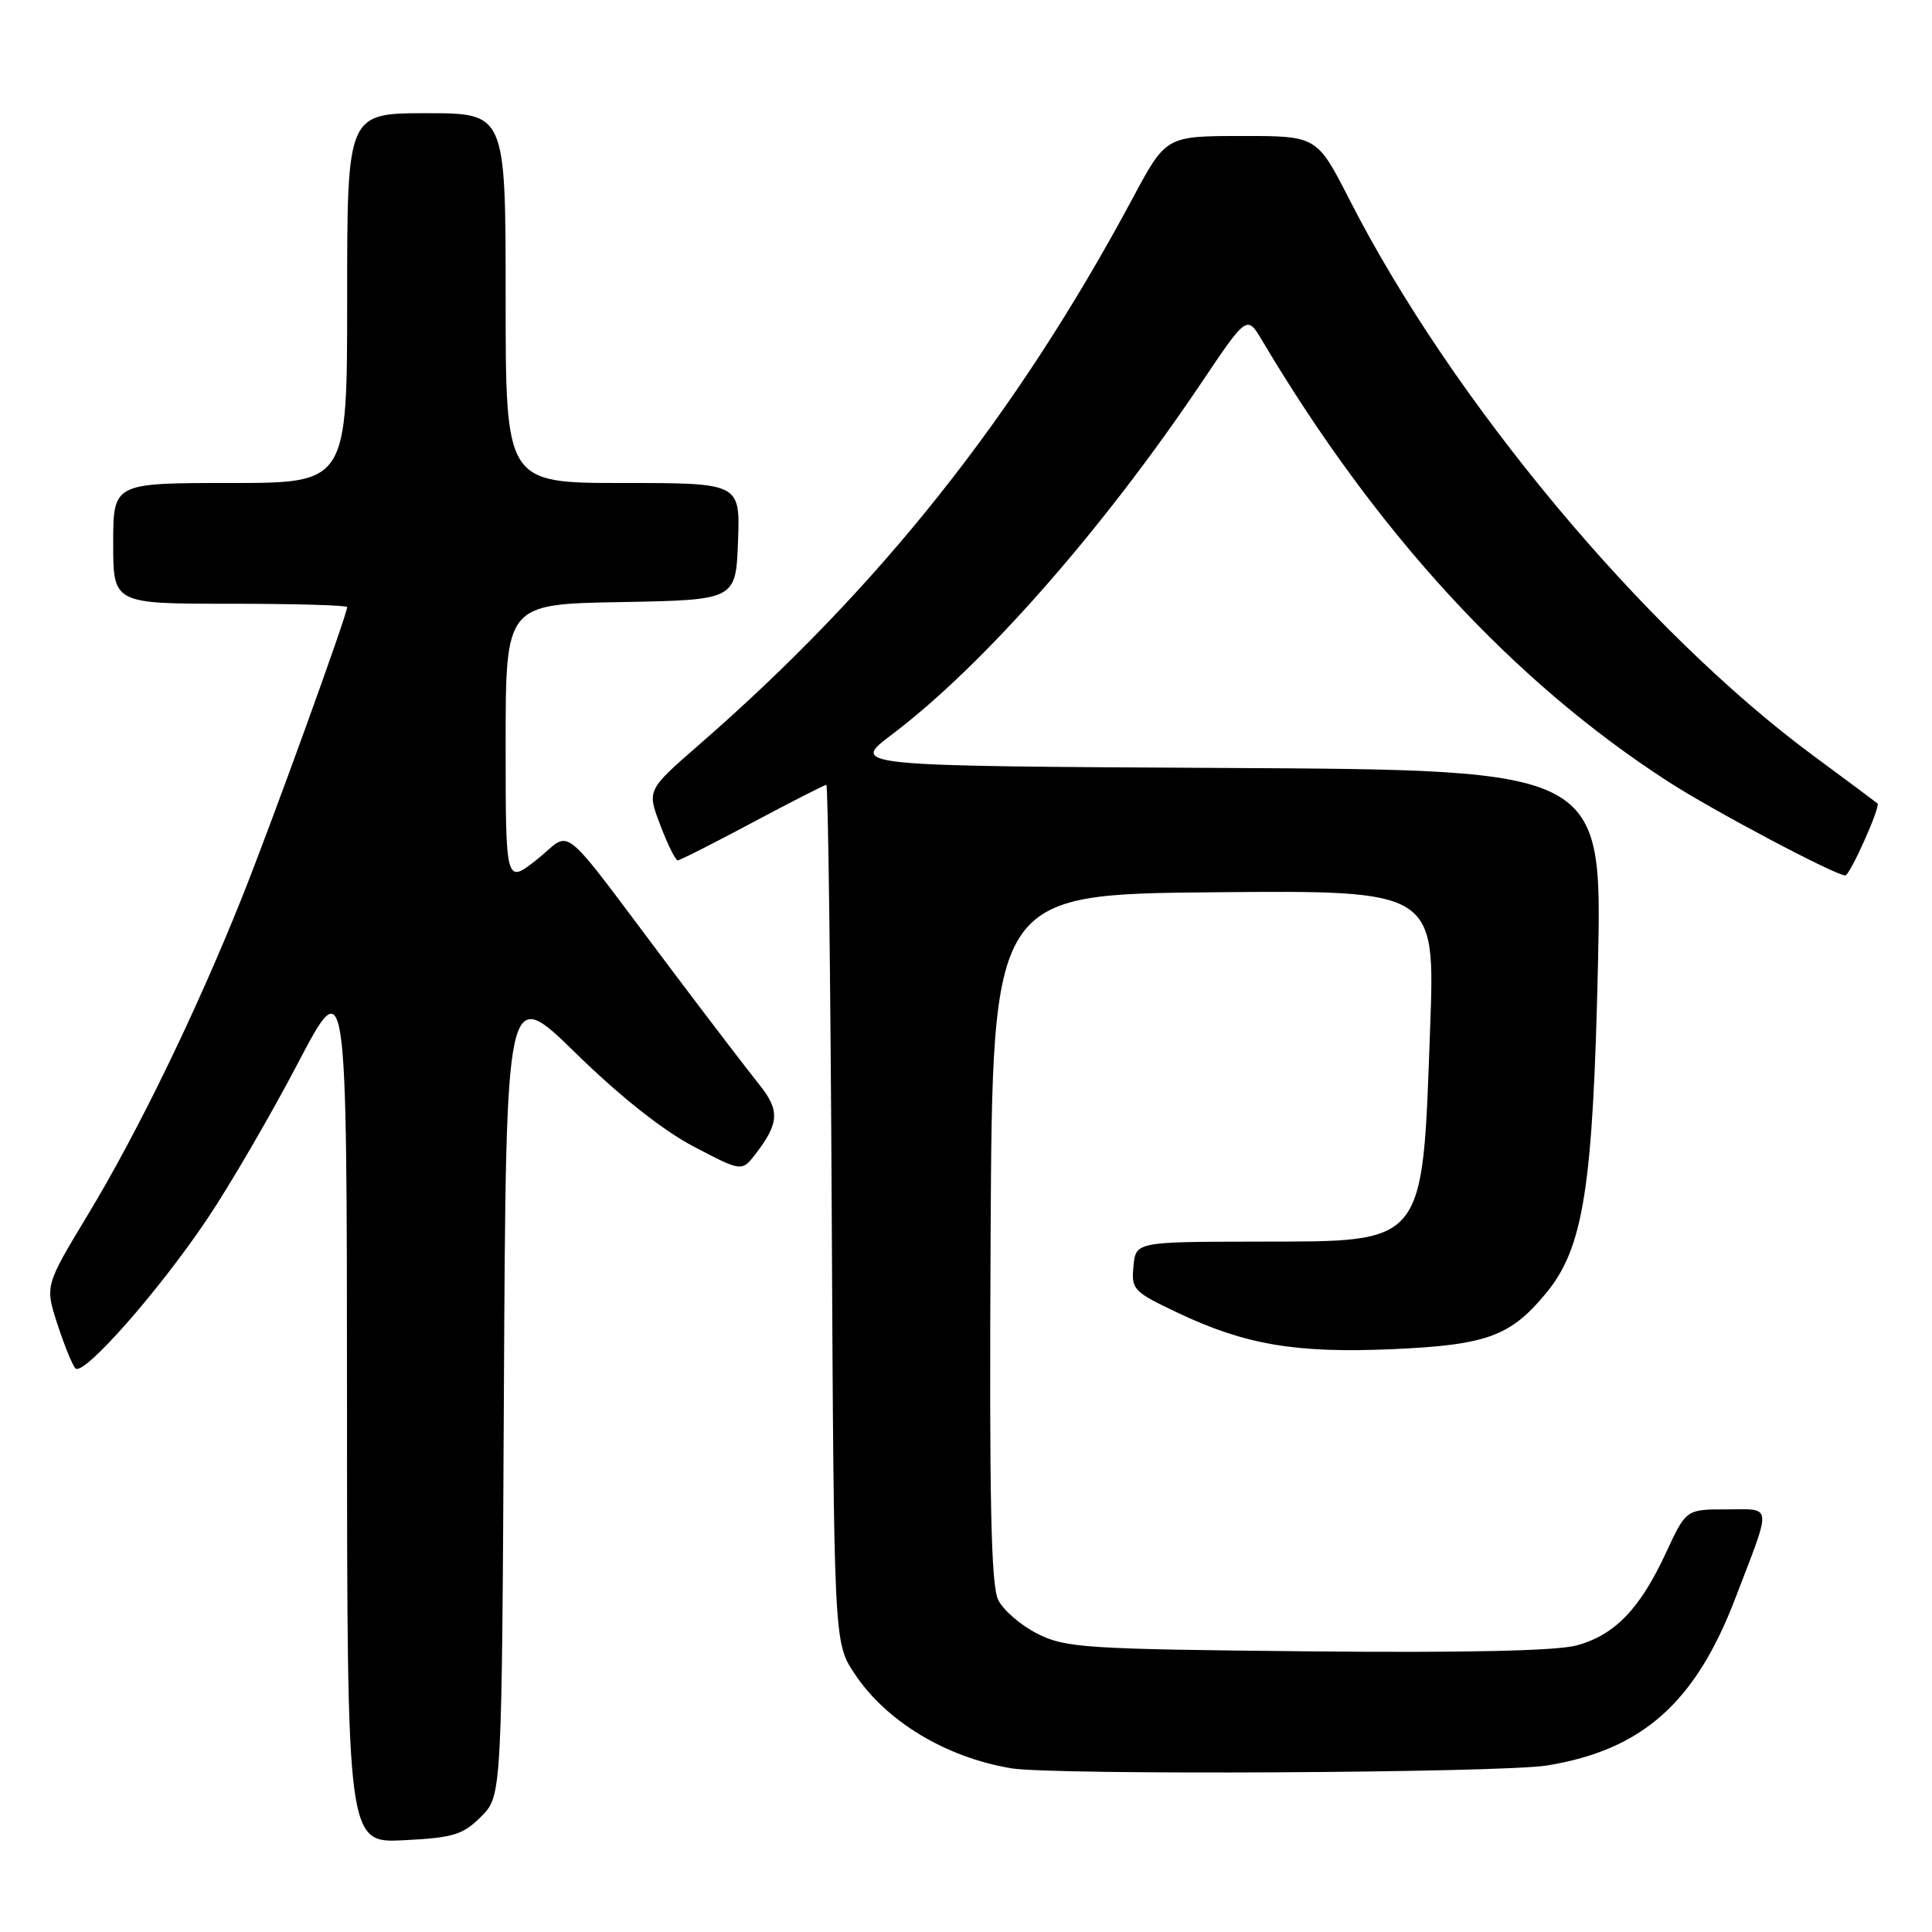 <?xml version="1.0" encoding="UTF-8" standalone="no"?>
<!DOCTYPE svg PUBLIC "-//W3C//DTD SVG 1.1//EN" "http://www.w3.org/Graphics/SVG/1.1/DTD/svg11.dtd" >
<svg xmlns="http://www.w3.org/2000/svg" xmlns:xlink="http://www.w3.org/1999/xlink" version="1.1" viewBox="0 0 256 256">
 <g >
 <path fill="currentColor"
d=" M 63.75 240.71 C 66.50 237.96 66.50 237.96 66.77 184.23 C 67.05 130.50 67.05 130.50 76.27 139.53 C 82.14 145.27 87.83 149.78 91.89 151.91 C 98.29 155.27 98.29 155.27 100.13 152.89 C 103.26 148.82 103.35 147.11 100.59 143.69 C 99.18 141.94 93.95 135.10 88.98 128.50 C 73.64 108.12 75.98 110.05 71.17 113.87 C 67.00 117.17 67.00 117.17 67.00 98.61 C 67.00 80.05 67.00 80.05 82.25 79.78 C 97.50 79.50 97.50 79.50 97.79 71.75 C 98.08 64.00 98.08 64.00 82.54 64.00 C 67.00 64.00 67.00 64.00 67.00 39.50 C 67.00 15.00 67.00 15.00 56.50 15.00 C 46.00 15.00 46.00 15.00 46.00 39.50 C 46.00 64.00 46.00 64.00 30.50 64.00 C 15.00 64.00 15.00 64.00 15.00 72.00 C 15.00 80.00 15.00 80.00 30.50 80.00 C 39.03 80.00 46.00 80.20 46.00 80.44 C 46.00 81.46 35.91 109.32 32.03 119.00 C 26.00 134.07 18.23 150.06 11.66 160.93 C 5.96 170.37 5.96 170.37 7.60 175.43 C 8.51 178.22 9.58 180.87 9.99 181.31 C 11.02 182.45 21.02 171.11 27.47 161.50 C 30.43 157.10 35.80 147.88 39.41 141.00 C 45.96 128.50 45.96 128.50 45.98 186.36 C 46.00 244.22 46.00 244.22 53.50 243.84 C 60.08 243.51 61.33 243.13 63.75 240.71 Z  M 204.97 233.94 C 217.58 231.89 224.63 225.65 229.92 211.83 C 234.83 199.02 234.93 200.00 228.78 200.00 C 223.42 200.00 223.42 200.00 220.75 205.75 C 217.30 213.20 213.96 216.66 208.90 218.03 C 206.21 218.75 194.01 219.02 173.16 218.81 C 143.86 218.52 141.20 218.35 137.51 216.50 C 135.31 215.40 132.95 213.38 132.27 212.00 C 131.31 210.09 131.08 198.78 131.26 164.00 C 131.50 118.50 131.50 118.50 160.83 118.23 C 190.17 117.97 190.17 117.97 189.50 136.23 C 188.45 165.25 189.06 164.49 166.64 164.52 C 150.50 164.55 150.50 164.55 150.19 167.79 C 149.89 170.87 150.18 171.17 156.12 173.98 C 165.04 178.20 171.75 179.33 184.53 178.77 C 196.99 178.22 200.15 177.07 204.87 171.34 C 209.83 165.33 211.08 157.35 211.74 127.76 C 212.30 102.02 212.30 102.02 162.48 101.76 C 112.66 101.50 112.66 101.50 118.18 97.33 C 130.26 88.21 146.03 70.29 159.17 50.75 C 165.23 41.74 165.23 41.74 167.24 45.12 C 182.42 70.67 200.42 90.23 221.00 103.54 C 226.96 107.40 243.20 116.00 244.51 116.00 C 245.13 116.00 249.21 106.87 248.78 106.46 C 248.62 106.32 244.77 103.45 240.22 100.09 C 217.80 83.51 192.40 53.06 178.83 26.49 C 174.50 18.01 174.50 18.01 164.50 18.02 C 154.50 18.03 154.50 18.03 150.09 26.26 C 134.65 55.07 116.56 77.86 92.61 98.70 C 85.72 104.70 85.72 104.70 87.50 109.35 C 88.47 111.91 89.51 114.00 89.80 114.00 C 90.09 114.00 94.54 111.75 99.69 109.00 C 104.84 106.25 109.25 104.00 109.49 104.00 C 109.73 104.00 110.05 129.57 110.21 160.82 C 110.50 217.65 110.50 217.65 113.22 221.75 C 117.40 228.08 125.30 232.85 134.00 234.31 C 139.52 235.24 198.88 234.92 204.97 233.94 Z "/>
</g>
</svg>